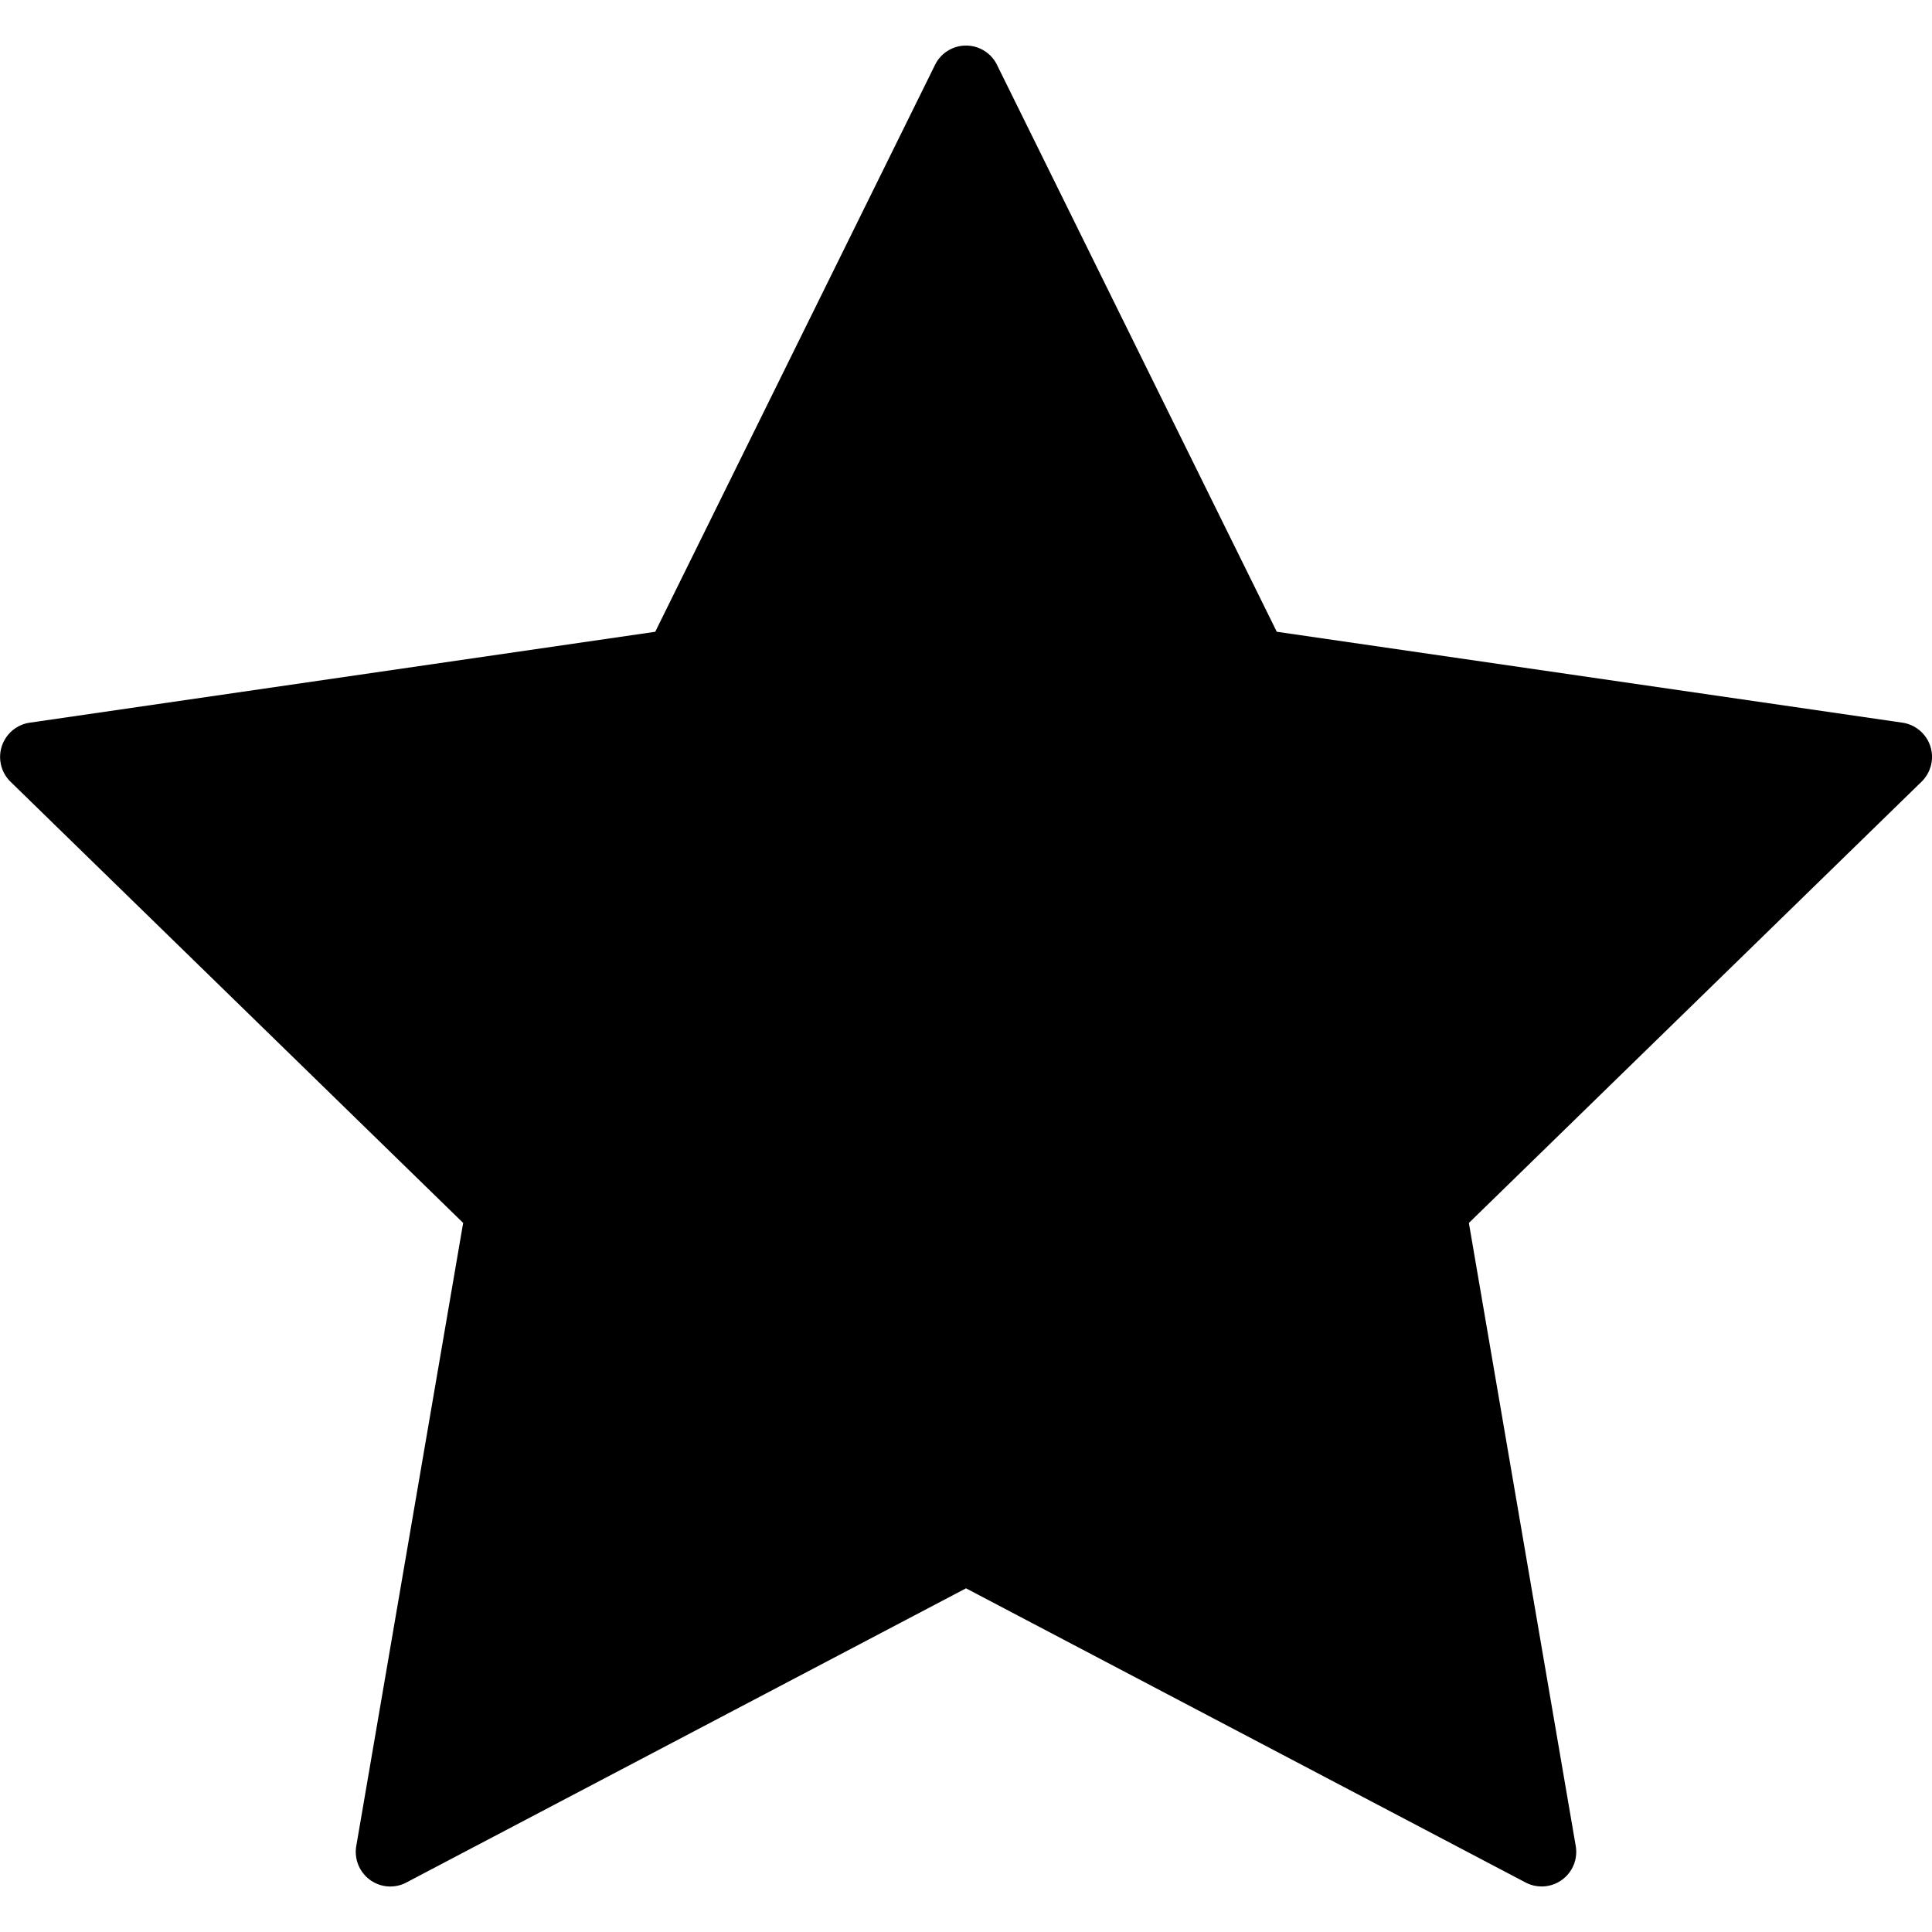 <svg xmlns="http://www.w3.org/2000/svg" viewBox="0 0 55.867 55.867"><path d="M55.818 21.578a1.002 1.002 0 00-.808-.681l-18.09-2.629-8.09-16.392a.998.998 0 00-1.792 0l-8.091 16.393-18.09 2.629a1.002 1.002 0 00-.555 1.705l13.091 12.76-3.091 18.018c-.064.375.09.754.397.978a.992.992 0 001.053.076l16.182-8.506 16.18 8.506a1 1 0 001.451-1.054l-3.09-18.017 13.091-12.761c.272-.267.37-.664.252-1.025z"/></svg>
